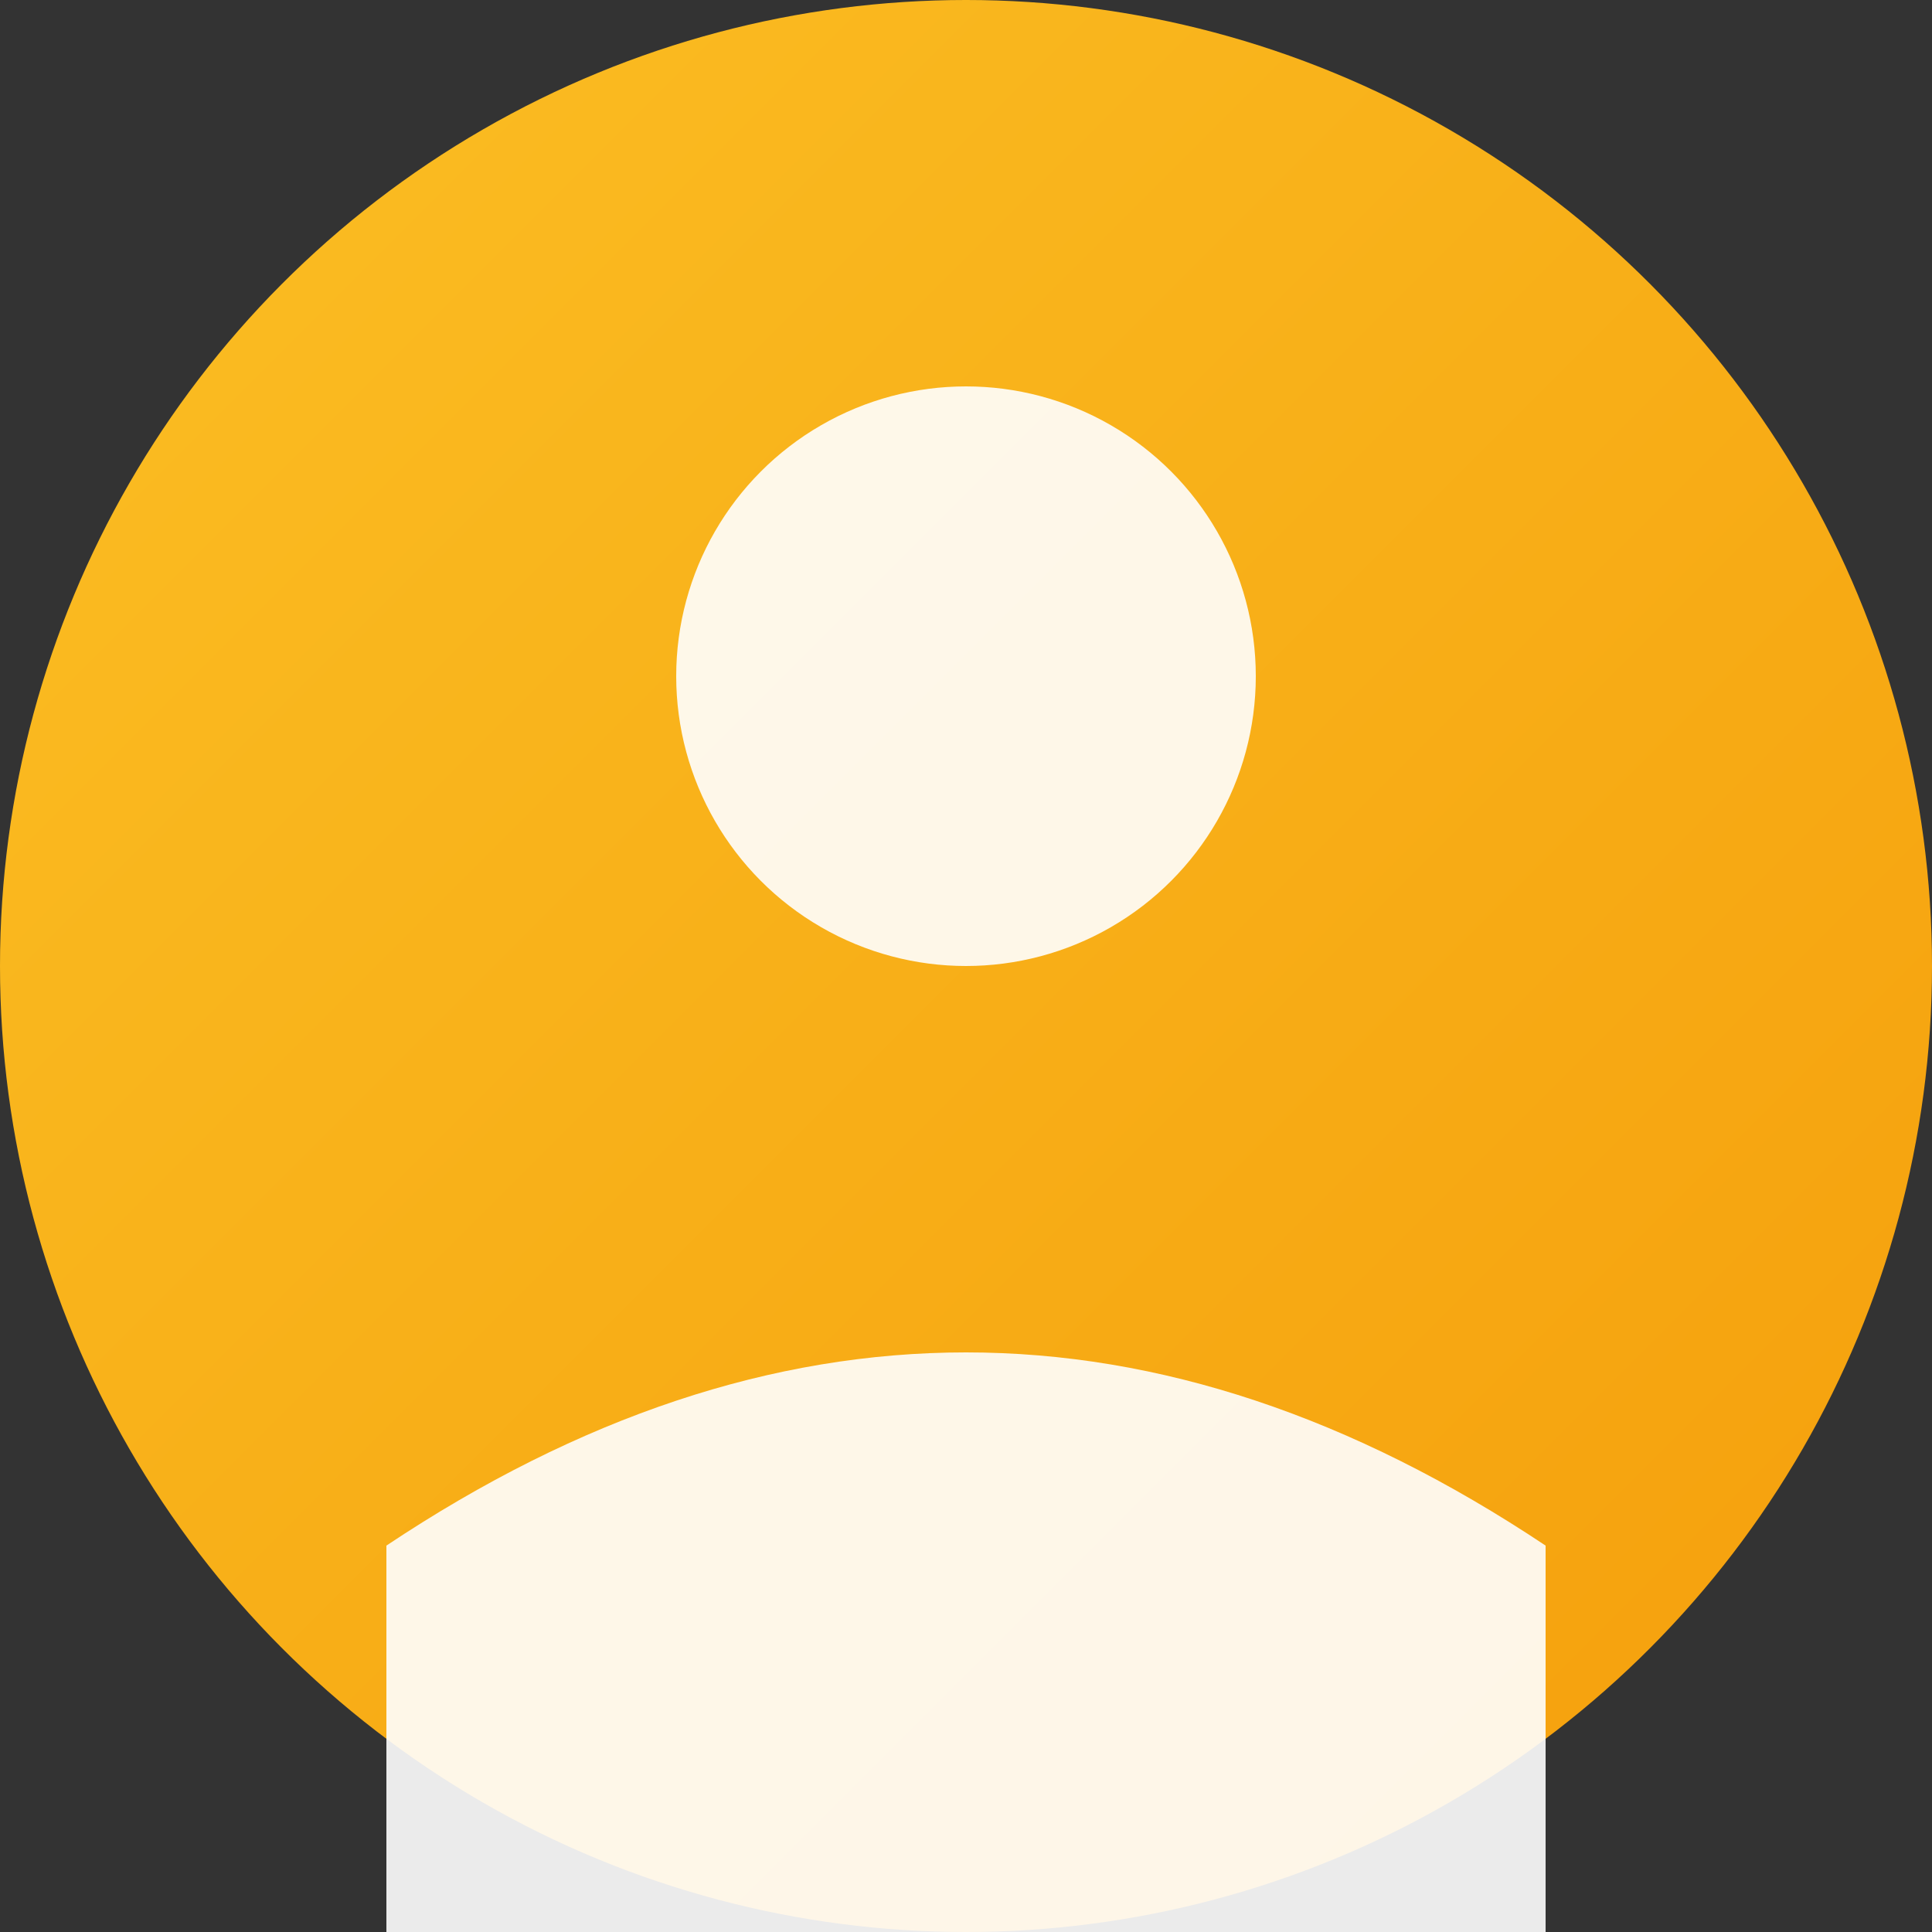 <svg width="100" height="100" viewBox="0 0 100 100" xmlns="http://www.w3.org/2000/svg">
  <rect x="0" y="0" width="100" height="100" fill="#333333" stroke="none"/>
  <defs>
    <linearGradient id="avatar1" x1="0%" y1="0%" x2="100%" y2="100%">
      <stop offset="0%" style="stop-color:#fbbf24;stop-opacity:1" />
      <stop offset="100%" style="stop-color:#f59e0b;stop-opacity:1" />
    </linearGradient>
  </defs>
  <circle cx="50" cy="50" r="50" fill="url(#avatar1)"/>
  <circle cx="50" cy="35" r="15" fill="white" opacity="0.9"/>
  <path d="M20 80 Q50 60 80 80 L80 100 L20 100 Z" fill="white" opacity="0.9"/>
</svg>
